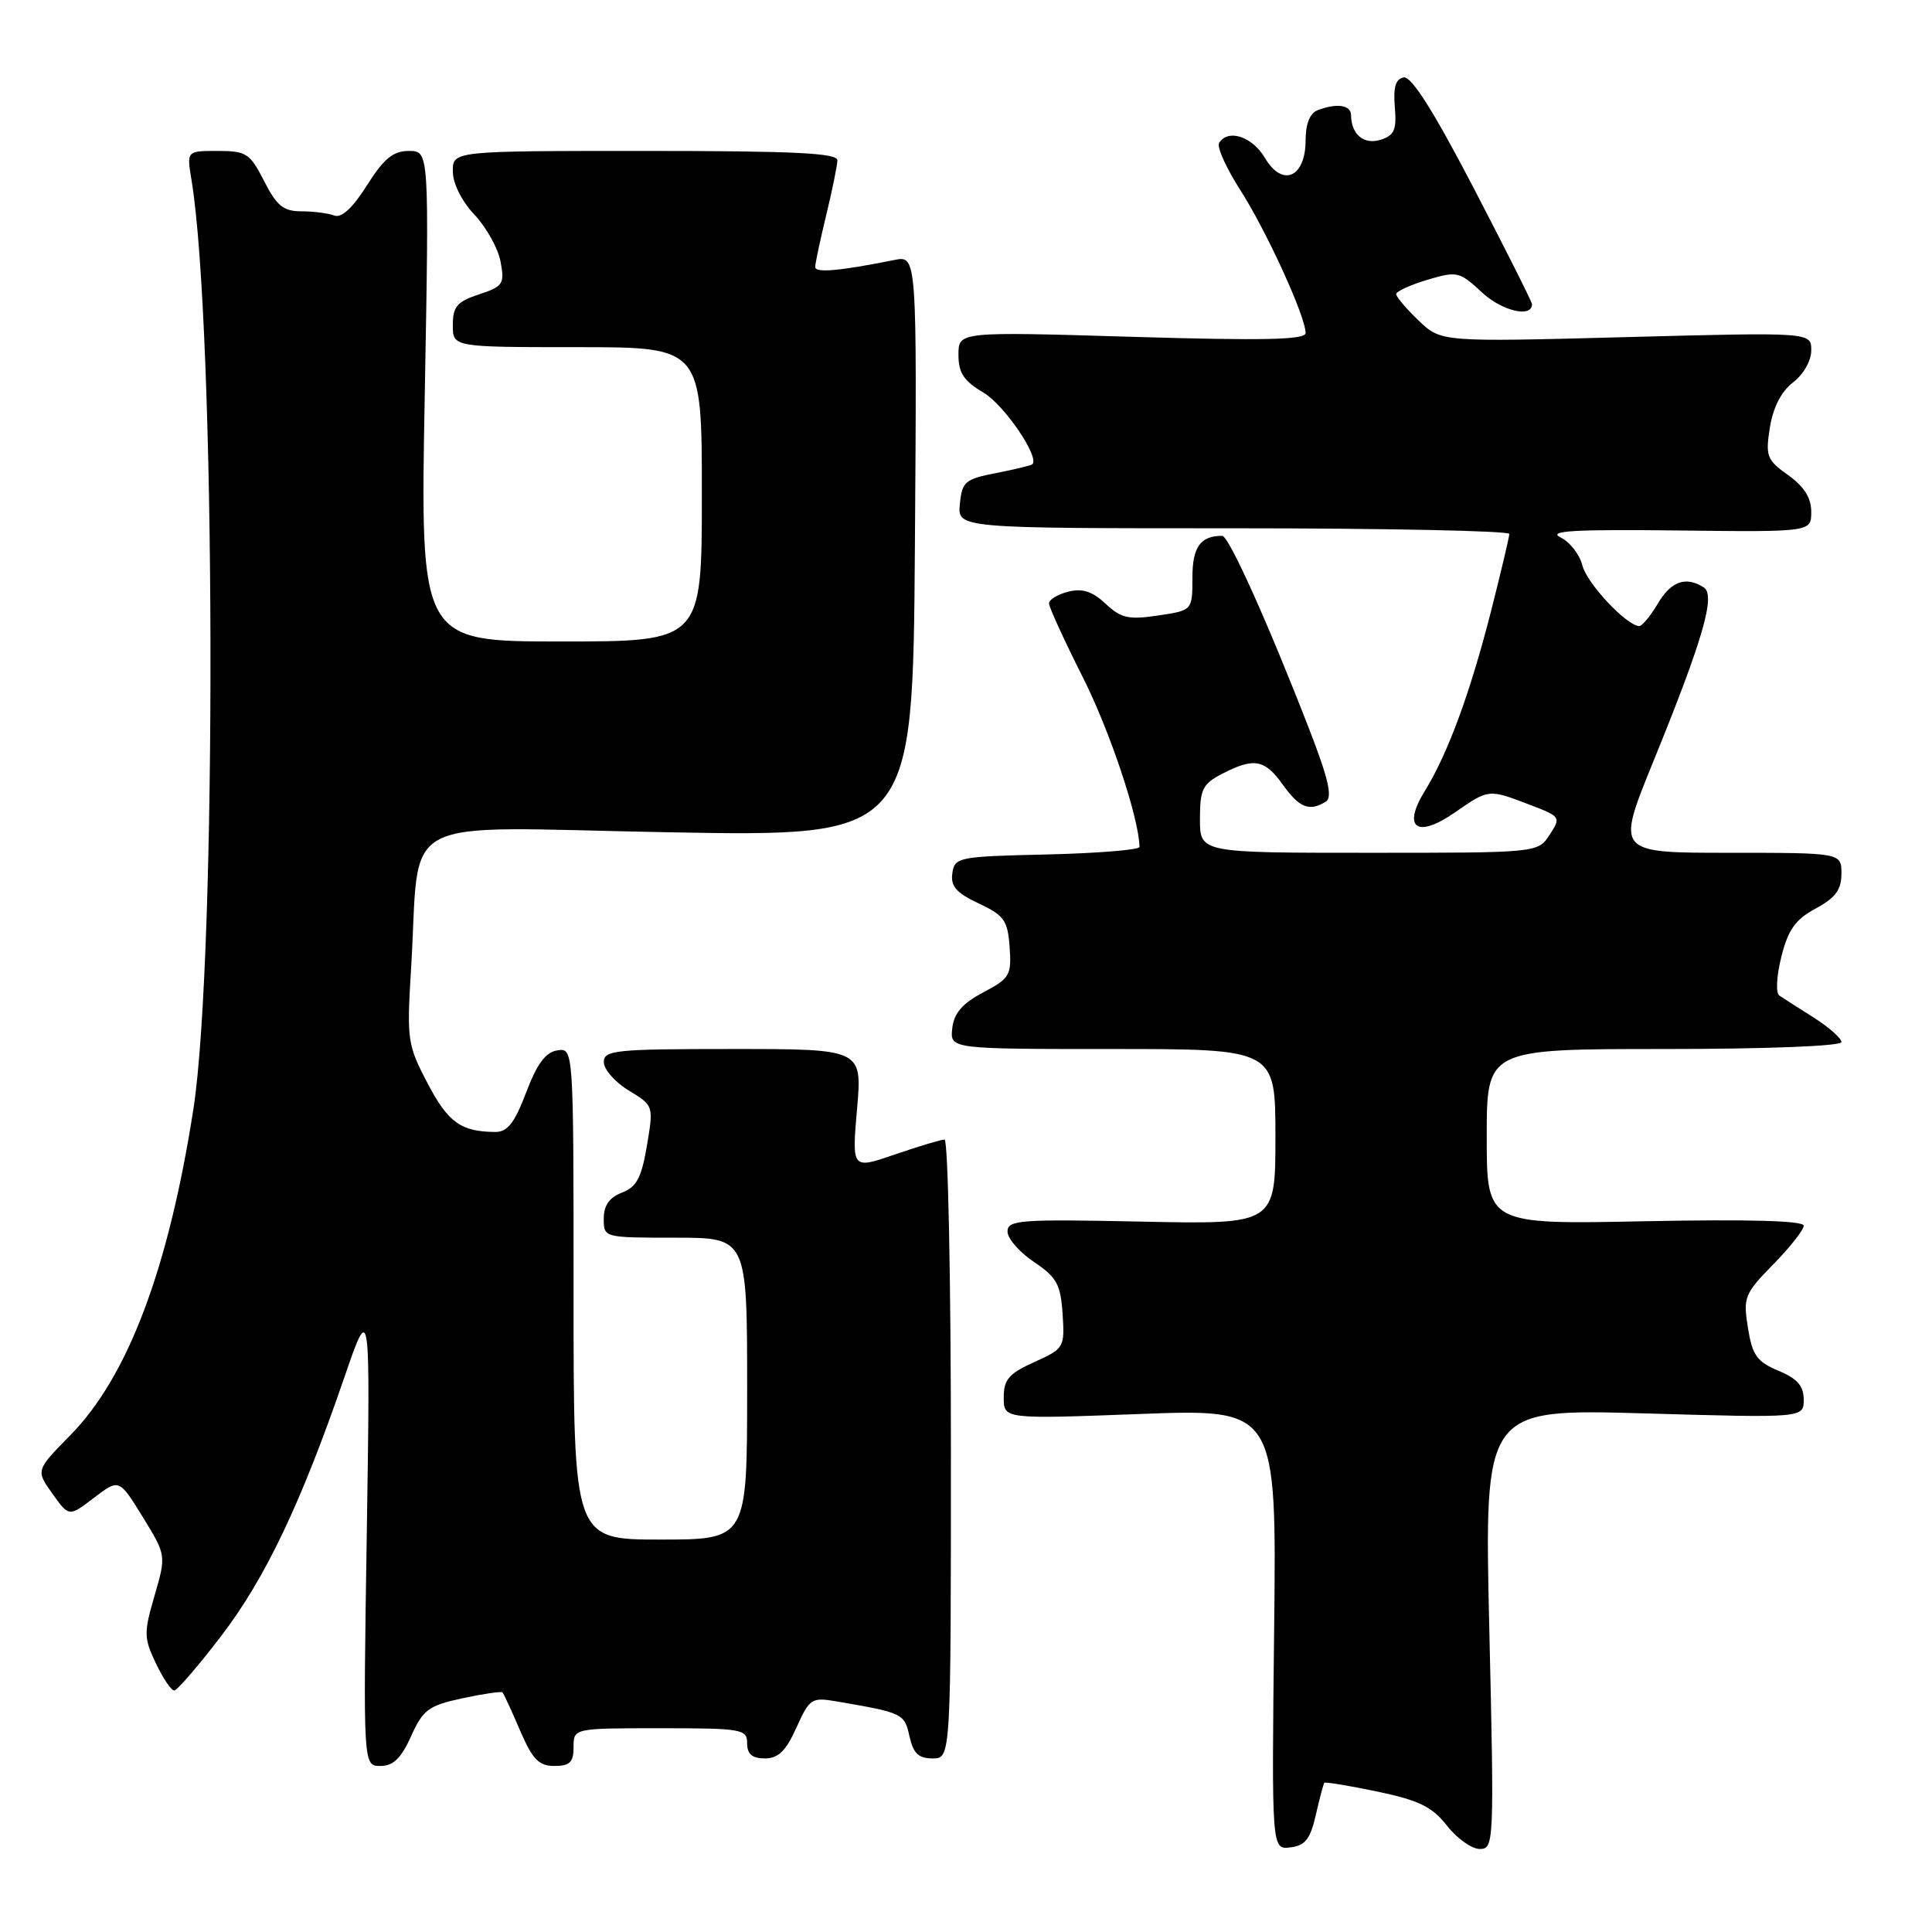 <?xml version="1.0" encoding="UTF-8" standalone="no"?>
<!DOCTYPE svg PUBLIC "-//W3C//DTD SVG 1.1//EN" "http://www.w3.org/Graphics/SVG/1.1/DTD/svg11.dtd" >
<svg xmlns="http://www.w3.org/2000/svg" xmlns:xlink="http://www.w3.org/1999/xlink" version="1.1" viewBox="0 0 256 256">
 <g >
 <path fill="currentColor"
d=" M 174.35 240.50 C 174.85 238.30 175.36 236.38 175.48 236.23 C 175.60 236.09 178.76 236.61 182.50 237.39 C 188.03 238.55 189.76 239.40 191.73 241.91 C 193.06 243.61 195.02 245.00 196.08 245.00 C 197.96 245.00 198.00 244.24 197.34 215.84 C 196.67 186.68 196.67 186.68 217.84 187.28 C 239.00 187.89 239.00 187.89 239.00 185.46 C 239.00 183.64 238.15 182.67 235.65 181.63 C 232.80 180.43 232.19 179.58 231.61 175.94 C 230.96 171.90 231.15 171.43 234.96 167.54 C 237.18 165.28 239.00 162.97 239.00 162.41 C 239.00 161.75 231.78 161.55 218.00 161.82 C 197.00 162.25 197.00 162.25 197.00 150.62 C 197.00 139.00 197.00 139.00 220.50 139.00 C 234.11 139.00 244.00 138.61 244.00 138.08 C 244.00 137.58 242.34 136.11 240.32 134.83 C 238.29 133.55 236.24 132.23 235.76 131.91 C 235.28 131.58 235.40 129.29 236.04 126.77 C 236.94 123.18 237.90 121.83 240.59 120.38 C 243.21 118.97 244.00 117.90 244.00 115.77 C 244.00 113.00 244.00 113.00 229.08 113.00 C 214.15 113.00 214.15 113.00 219.03 101.01 C 225.67 84.71 227.37 78.85 225.75 77.83 C 223.37 76.32 221.42 77.01 219.66 80.00 C 218.68 81.65 217.57 82.98 217.19 82.96 C 215.48 82.86 210.23 77.25 209.67 74.91 C 209.32 73.49 208.02 71.82 206.77 71.20 C 205.02 70.34 208.58 70.13 222.25 70.29 C 240.00 70.50 240.00 70.50 240.00 67.82 C 240.00 65.97 239.05 64.46 236.93 62.95 C 234.10 60.94 233.92 60.44 234.52 56.63 C 234.95 53.97 236.04 51.85 237.59 50.67 C 238.96 49.62 240.00 47.80 240.00 46.43 C 240.00 44.02 240.00 44.02 215.47 44.67 C 190.95 45.32 190.95 45.32 187.97 42.47 C 186.34 40.91 185.00 39.33 185.00 38.97 C 185.00 38.61 186.86 37.76 189.12 37.08 C 193.07 35.90 193.38 35.97 196.37 38.75 C 199.03 41.22 203.00 42.15 203.00 40.31 C 203.00 40.01 199.51 33.07 195.25 24.88 C 189.98 14.76 187.02 10.07 186.00 10.26 C 184.93 10.45 184.60 11.55 184.82 14.17 C 185.08 17.20 184.76 17.94 182.94 18.52 C 180.73 19.22 179.05 17.82 179.02 15.25 C 179.00 13.90 177.12 13.63 174.58 14.61 C 173.57 14.99 173.00 16.43 173.00 18.57 C 173.00 23.52 169.94 24.87 167.62 20.94 C 165.94 18.09 162.72 17.03 161.54 18.94 C 161.21 19.46 162.49 22.30 164.38 25.24 C 167.85 30.67 173.00 41.95 173.00 44.13 C 173.00 45.03 167.47 45.15 150.00 44.63 C 127.00 43.94 127.00 43.94 127.00 47.01 C 127.00 49.41 127.71 50.49 130.31 52.02 C 133.06 53.64 137.79 60.58 136.79 61.52 C 136.63 61.68 134.47 62.19 132.00 62.68 C 127.88 63.48 127.47 63.82 127.19 66.78 C 126.87 70.00 126.87 70.00 163.44 70.00 C 183.55 70.00 200.00 70.34 199.99 70.75 C 199.99 71.16 198.88 75.82 197.54 81.10 C 194.79 91.86 191.84 99.88 188.79 104.82 C 185.77 109.72 187.75 111.14 192.77 107.66 C 197.29 104.53 197.22 104.54 202.66 106.62 C 206.81 108.20 206.86 108.28 205.33 110.62 C 203.77 113.00 203.77 113.00 181.38 113.00 C 159.00 113.00 159.00 113.00 159.00 108.53 C 159.00 104.58 159.35 103.87 161.95 102.53 C 166.16 100.35 167.58 100.61 170.00 104.00 C 172.17 107.05 173.54 107.58 175.70 106.20 C 176.59 105.64 176.00 103.09 173.42 96.47 C 167.98 82.46 162.82 71.00 161.95 71.00 C 159.05 71.00 158.00 72.48 158.00 76.55 C 158.00 80.88 158.00 80.88 153.44 81.56 C 149.55 82.14 148.54 81.92 146.50 80.00 C 144.75 78.36 143.43 77.93 141.56 78.40 C 140.15 78.75 139.00 79.45 139.00 79.95 C 139.00 80.45 141.01 84.84 143.46 89.70 C 147.06 96.84 150.91 108.35 150.99 112.22 C 150.99 112.61 145.49 113.06 138.75 113.22 C 126.97 113.49 126.49 113.58 126.19 115.71 C 125.94 117.43 126.72 118.32 129.69 119.71 C 133.07 121.30 133.53 121.96 133.78 125.50 C 134.05 129.22 133.80 129.64 130.28 131.50 C 127.52 132.96 126.41 134.24 126.18 136.25 C 125.87 139.00 125.87 139.00 147.43 139.00 C 169.00 139.00 169.00 139.00 169.00 150.62 C 169.00 162.24 169.00 162.24 151.25 161.87 C 135.14 161.53 133.50 161.66 133.50 163.18 C 133.50 164.11 135.07 165.92 137.00 167.21 C 140.03 169.25 140.54 170.18 140.80 174.11 C 141.09 178.55 141.00 178.70 137.05 180.48 C 133.68 182.00 133.00 182.79 133.00 185.17 C 133.00 188.04 133.00 188.04 151.08 187.36 C 169.16 186.68 169.16 186.68 168.83 215.88 C 168.50 245.09 168.50 245.09 170.97 244.79 C 172.94 244.56 173.62 243.70 174.35 240.50 Z  M 54.47 230.06 C 56.06 226.53 56.79 226.00 61.27 225.03 C 64.03 224.44 66.42 224.09 66.58 224.25 C 66.74 224.41 67.79 226.67 68.90 229.27 C 70.56 233.13 71.39 234.00 73.46 234.00 C 75.50 234.00 76.00 233.51 76.00 231.50 C 76.00 229.00 76.00 229.00 87.50 229.00 C 98.33 229.00 99.00 229.12 99.00 231.00 C 99.00 232.43 99.67 233.00 101.35 233.00 C 103.13 233.00 104.14 232.01 105.53 228.92 C 107.29 225.03 107.53 224.87 110.94 225.46 C 119.64 226.95 119.85 227.05 120.51 230.07 C 121.01 232.33 121.71 233.00 123.58 233.00 C 126.00 233.00 126.00 233.00 126.00 192.00 C 126.00 169.45 125.62 151.00 125.16 151.00 C 124.69 151.00 121.74 151.89 118.59 152.97 C 112.87 154.94 112.87 154.94 113.56 146.97 C 114.26 139.00 114.26 139.00 97.13 139.00 C 81.48 139.00 80.00 139.15 80.01 140.75 C 80.02 141.71 81.50 143.40 83.32 144.50 C 86.61 146.50 86.61 146.51 85.72 151.81 C 85.00 156.07 84.35 157.29 82.41 158.03 C 80.74 158.67 80.00 159.73 80.00 161.48 C 80.00 164.00 80.01 164.00 89.50 164.00 C 99.00 164.00 99.00 164.00 99.00 184.00 C 99.00 204.00 99.00 204.00 87.50 204.00 C 76.00 204.00 76.00 204.00 76.00 171.43 C 76.00 138.86 76.00 138.86 73.86 139.18 C 72.30 139.41 71.16 140.95 69.72 144.75 C 68.18 148.81 67.25 150.00 65.62 149.99 C 61.08 149.96 59.37 148.73 56.66 143.55 C 53.98 138.44 53.89 137.79 54.47 128.35 C 55.76 107.46 51.71 109.61 88.56 110.28 C 120.95 110.87 120.95 110.87 121.23 72.36 C 121.50 33.85 121.50 33.85 118.50 34.45 C 111.24 35.91 108.00 36.19 108.02 35.38 C 108.02 34.90 108.68 31.80 109.48 28.50 C 110.28 25.20 110.94 21.94 110.96 21.25 C 110.99 20.28 105.25 20.00 85.50 20.00 C 60.00 20.00 60.00 20.00 60.00 22.70 C 60.00 24.30 61.17 26.65 62.87 28.45 C 64.45 30.13 66.01 32.93 66.33 34.68 C 66.88 37.63 66.66 37.96 63.46 39.01 C 60.56 39.97 60.00 40.63 60.00 43.08 C 60.00 46.00 60.00 46.00 76.50 46.00 C 93.00 46.00 93.00 46.00 93.00 65.50 C 93.00 85.00 93.00 85.00 74.34 85.00 C 55.68 85.00 55.68 85.00 56.28 52.50 C 56.87 20.00 56.87 20.00 54.19 20.00 C 52.09 20.00 50.87 21.00 48.62 24.56 C 46.73 27.56 45.25 28.92 44.29 28.56 C 43.49 28.25 41.53 28.00 39.94 28.00 C 37.56 28.00 36.67 27.28 35.00 24.00 C 33.12 20.31 32.64 20.00 28.85 20.00 C 24.74 20.00 24.74 20.00 25.36 23.75 C 28.60 43.16 28.77 126.76 25.62 147.00 C 22.32 168.16 16.94 182.42 9.33 190.16 C 4.74 194.83 4.74 194.83 6.94 197.91 C 9.14 201.00 9.14 201.00 12.46 198.46 C 15.78 195.93 15.78 195.93 18.91 201.00 C 22.03 206.08 22.03 206.08 20.48 211.43 C 19.04 216.36 19.06 217.05 20.65 220.39 C 21.59 222.37 22.69 224.00 23.08 224.00 C 23.47 224.00 26.28 220.74 29.33 216.75 C 35.16 209.13 39.91 199.15 45.63 182.50 C 49.07 172.50 49.07 172.50 48.60 203.25 C 48.12 234.00 48.12 234.00 50.41 234.00 C 52.10 234.00 53.16 232.98 54.47 230.06 Z "/>
</g>
</svg>